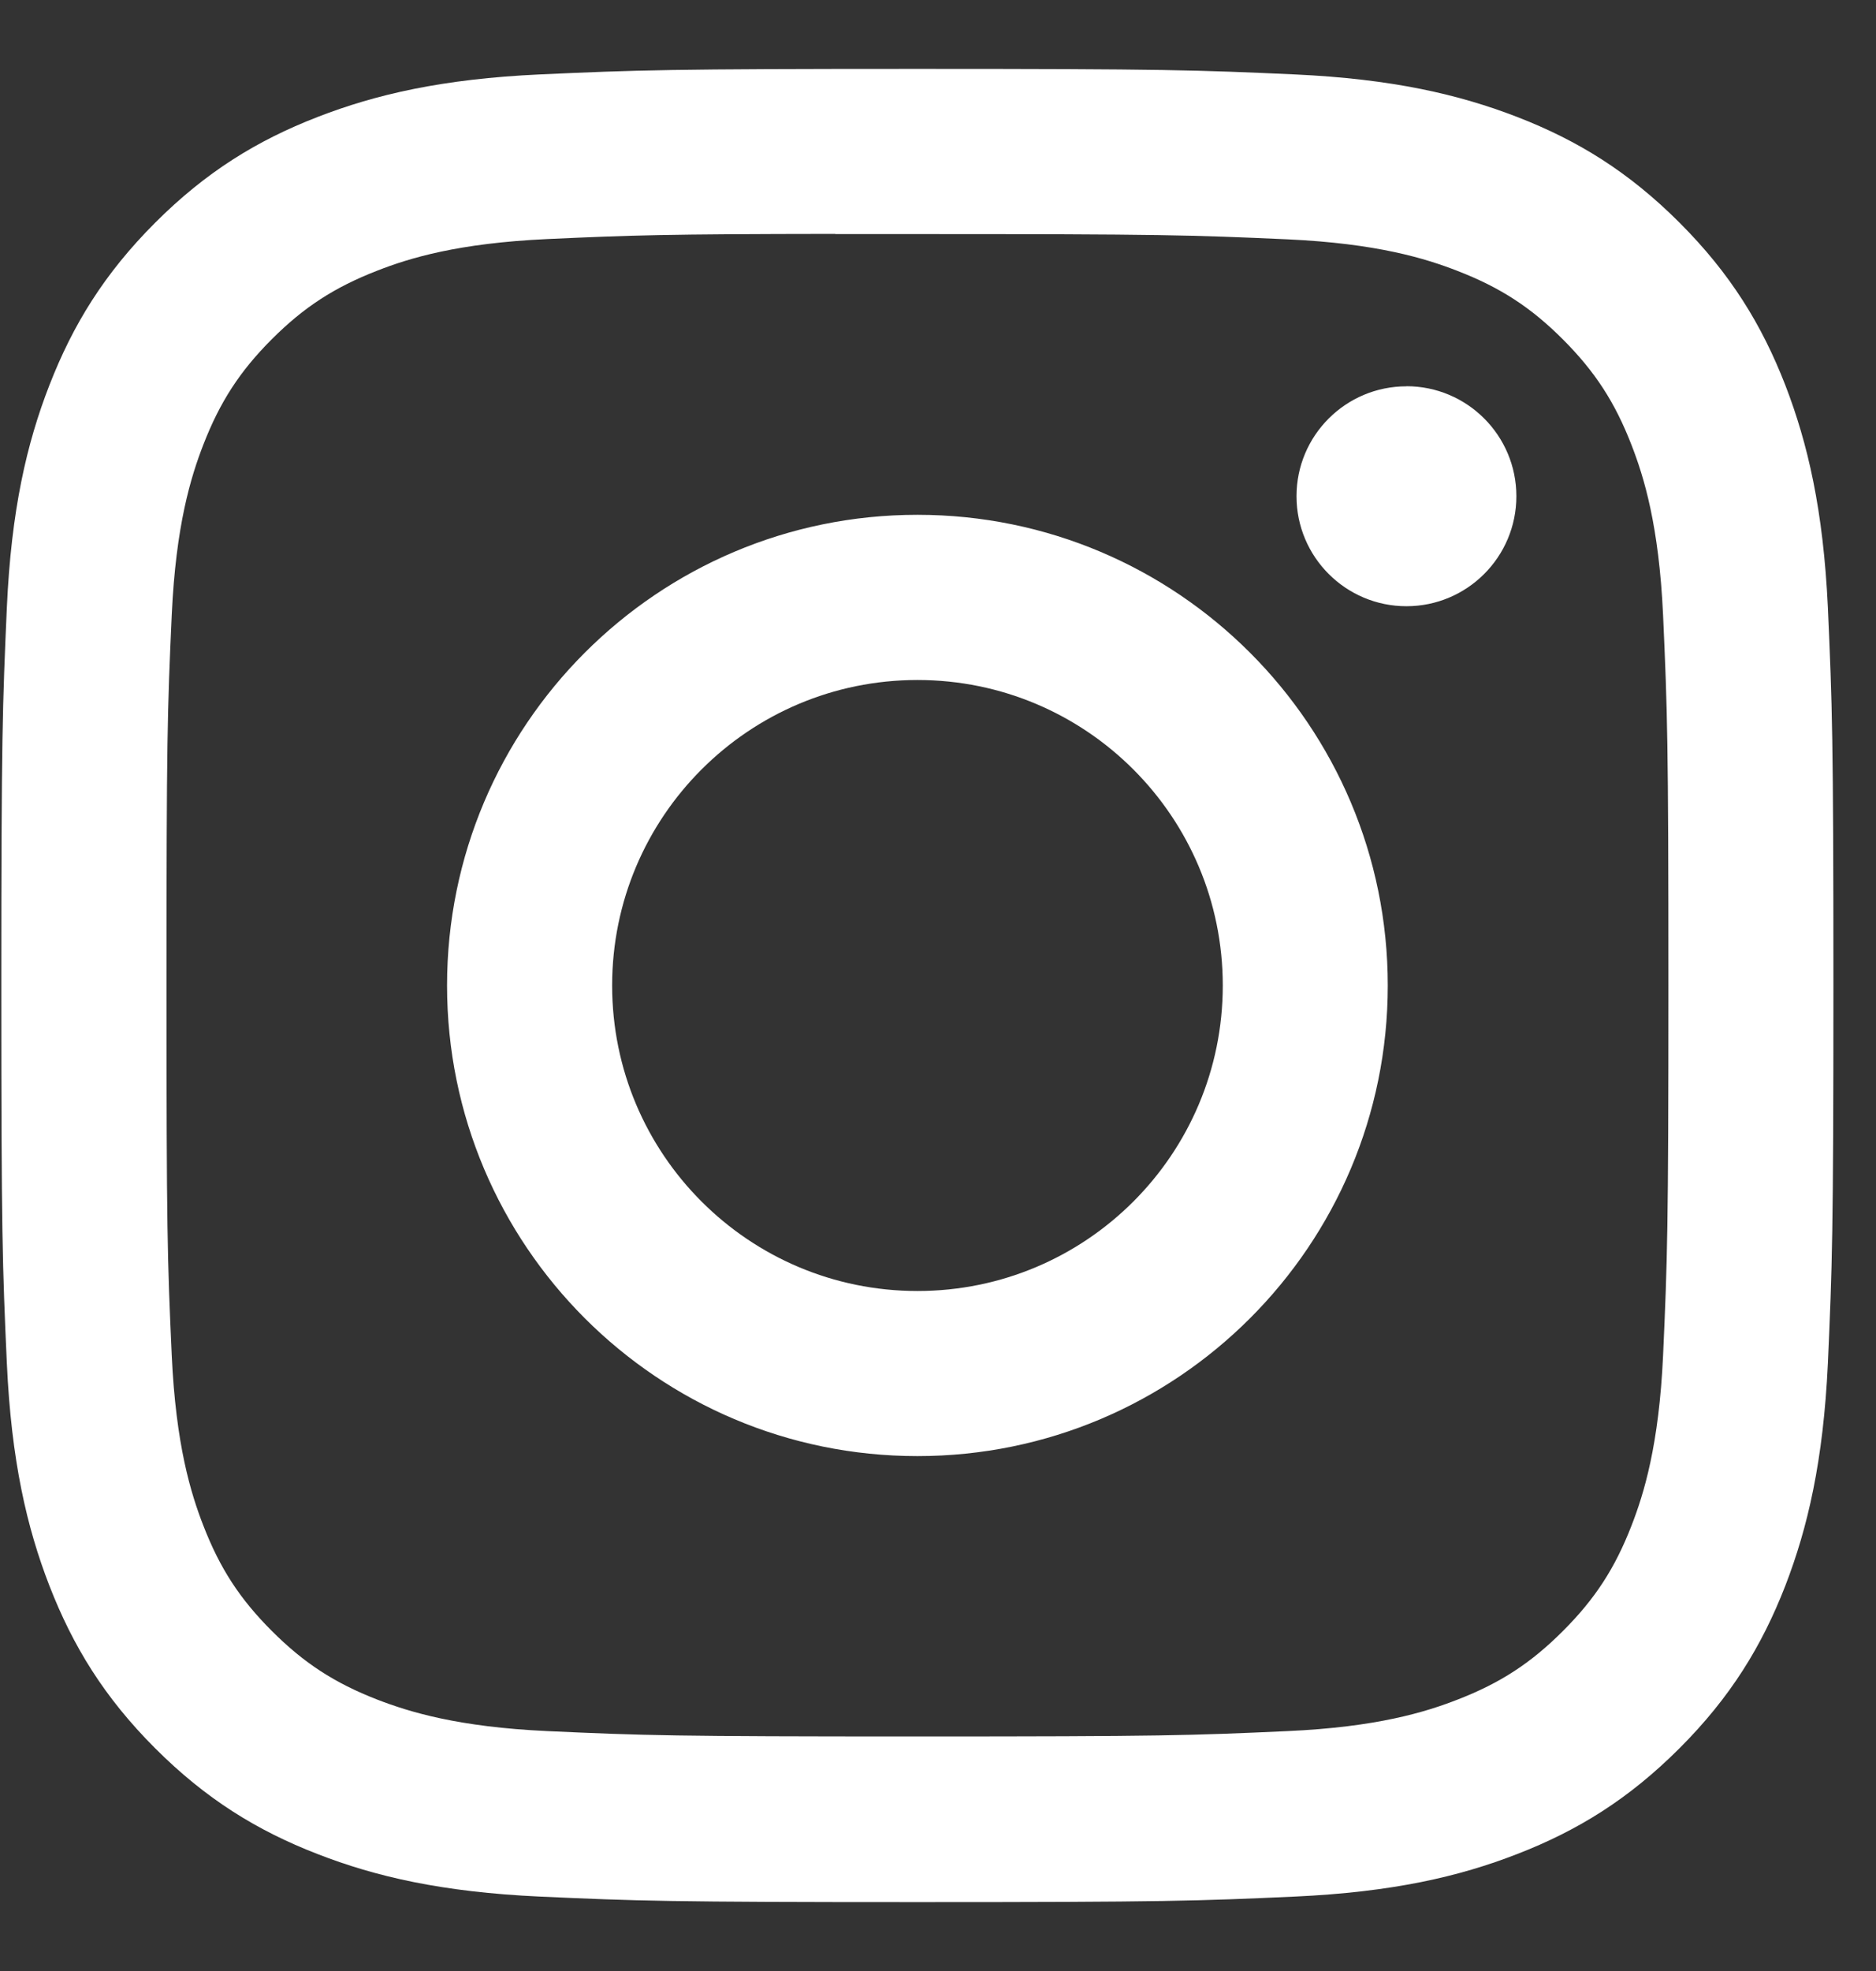 <svg width="20" height="21" viewBox="0 0 20 21" fill="none" xmlns="http://www.w3.org/2000/svg">
<rect x="0" y="0" width="20" height="21" fill="#333333" stroke="none"/>
<path d="M9.781 0.734C7.129 0.734 6.796 0.746 5.754 0.793C4.715 0.841 4.005 1.006 3.384 1.247C2.742 1.496 2.197 1.83 1.654 2.373C1.111 2.916 0.777 3.461 0.527 4.103C0.285 4.724 0.12 5.434 0.073 6.473C0.027 7.515 0.014 7.848 0.014 10.5C0.014 13.152 0.026 13.484 0.073 14.526C0.121 15.565 0.286 16.275 0.527 16.896C0.777 17.538 1.11 18.083 1.653 18.626C2.196 19.169 2.741 19.504 3.383 19.753C4.004 19.995 4.714 20.159 5.753 20.207C6.795 20.254 7.128 20.266 9.78 20.266C12.432 20.266 12.764 20.254 13.806 20.207C14.845 20.159 15.556 19.995 16.177 19.753C16.819 19.504 17.363 19.169 17.906 18.626C18.449 18.083 18.783 17.538 19.033 16.896C19.273 16.275 19.438 15.565 19.487 14.526C19.533 13.484 19.546 13.152 19.546 10.5C19.546 7.848 19.533 7.515 19.487 6.473C19.438 5.434 19.273 4.724 19.033 4.103C18.783 3.461 18.449 2.916 17.906 2.373C17.363 1.83 16.819 1.496 16.177 1.247C15.554 1.006 14.844 0.841 13.804 0.793C12.762 0.746 12.431 0.734 9.778 0.734H9.781ZM8.905 2.494C9.165 2.494 9.455 2.494 9.781 2.494C12.388 2.494 12.697 2.504 13.727 2.55C14.679 2.594 15.196 2.753 15.54 2.887C15.996 3.064 16.321 3.275 16.663 3.617C17.004 3.959 17.216 4.284 17.393 4.74C17.527 5.084 17.686 5.601 17.73 6.553C17.776 7.582 17.787 7.892 17.787 10.498C17.787 13.104 17.776 13.413 17.73 14.443C17.686 15.395 17.527 15.912 17.393 16.256C17.216 16.711 17.004 17.036 16.663 17.377C16.321 17.719 15.996 17.931 15.54 18.108C15.196 18.242 14.679 18.401 13.727 18.444C12.698 18.491 12.388 18.501 9.781 18.501C7.173 18.501 6.864 18.491 5.835 18.444C4.883 18.4 4.366 18.241 4.021 18.108C3.566 17.931 3.24 17.719 2.898 17.377C2.556 17.035 2.345 16.711 2.168 16.255C2.034 15.911 1.875 15.394 1.831 14.442C1.784 13.412 1.775 13.103 1.775 10.495C1.775 7.888 1.784 7.58 1.831 6.55C1.875 5.598 2.034 5.082 2.168 4.737C2.345 4.282 2.556 3.956 2.898 3.614C3.24 3.272 3.566 3.061 4.021 2.884C4.366 2.749 4.883 2.591 5.835 2.547C6.736 2.506 7.085 2.494 8.905 2.492V2.494ZM14.994 4.116C14.347 4.116 13.822 4.64 13.822 5.287C13.822 5.934 14.347 6.459 14.994 6.459C15.641 6.459 16.166 5.934 16.166 5.287C16.166 4.64 15.641 4.115 14.994 4.115V4.116ZM9.781 5.485C7.011 5.485 4.766 7.73 4.766 10.5C4.766 13.27 7.011 15.514 9.781 15.514C12.55 15.514 14.795 13.27 14.795 10.5C14.795 7.731 12.55 5.485 9.781 5.485H9.781ZM9.781 7.245C11.579 7.245 13.036 8.702 13.036 10.5C13.036 12.298 11.579 13.755 9.781 13.755C7.983 13.755 6.526 12.298 6.526 10.5C6.526 8.702 7.983 7.245 9.781 7.245Z" fill="white"/>
</svg>
